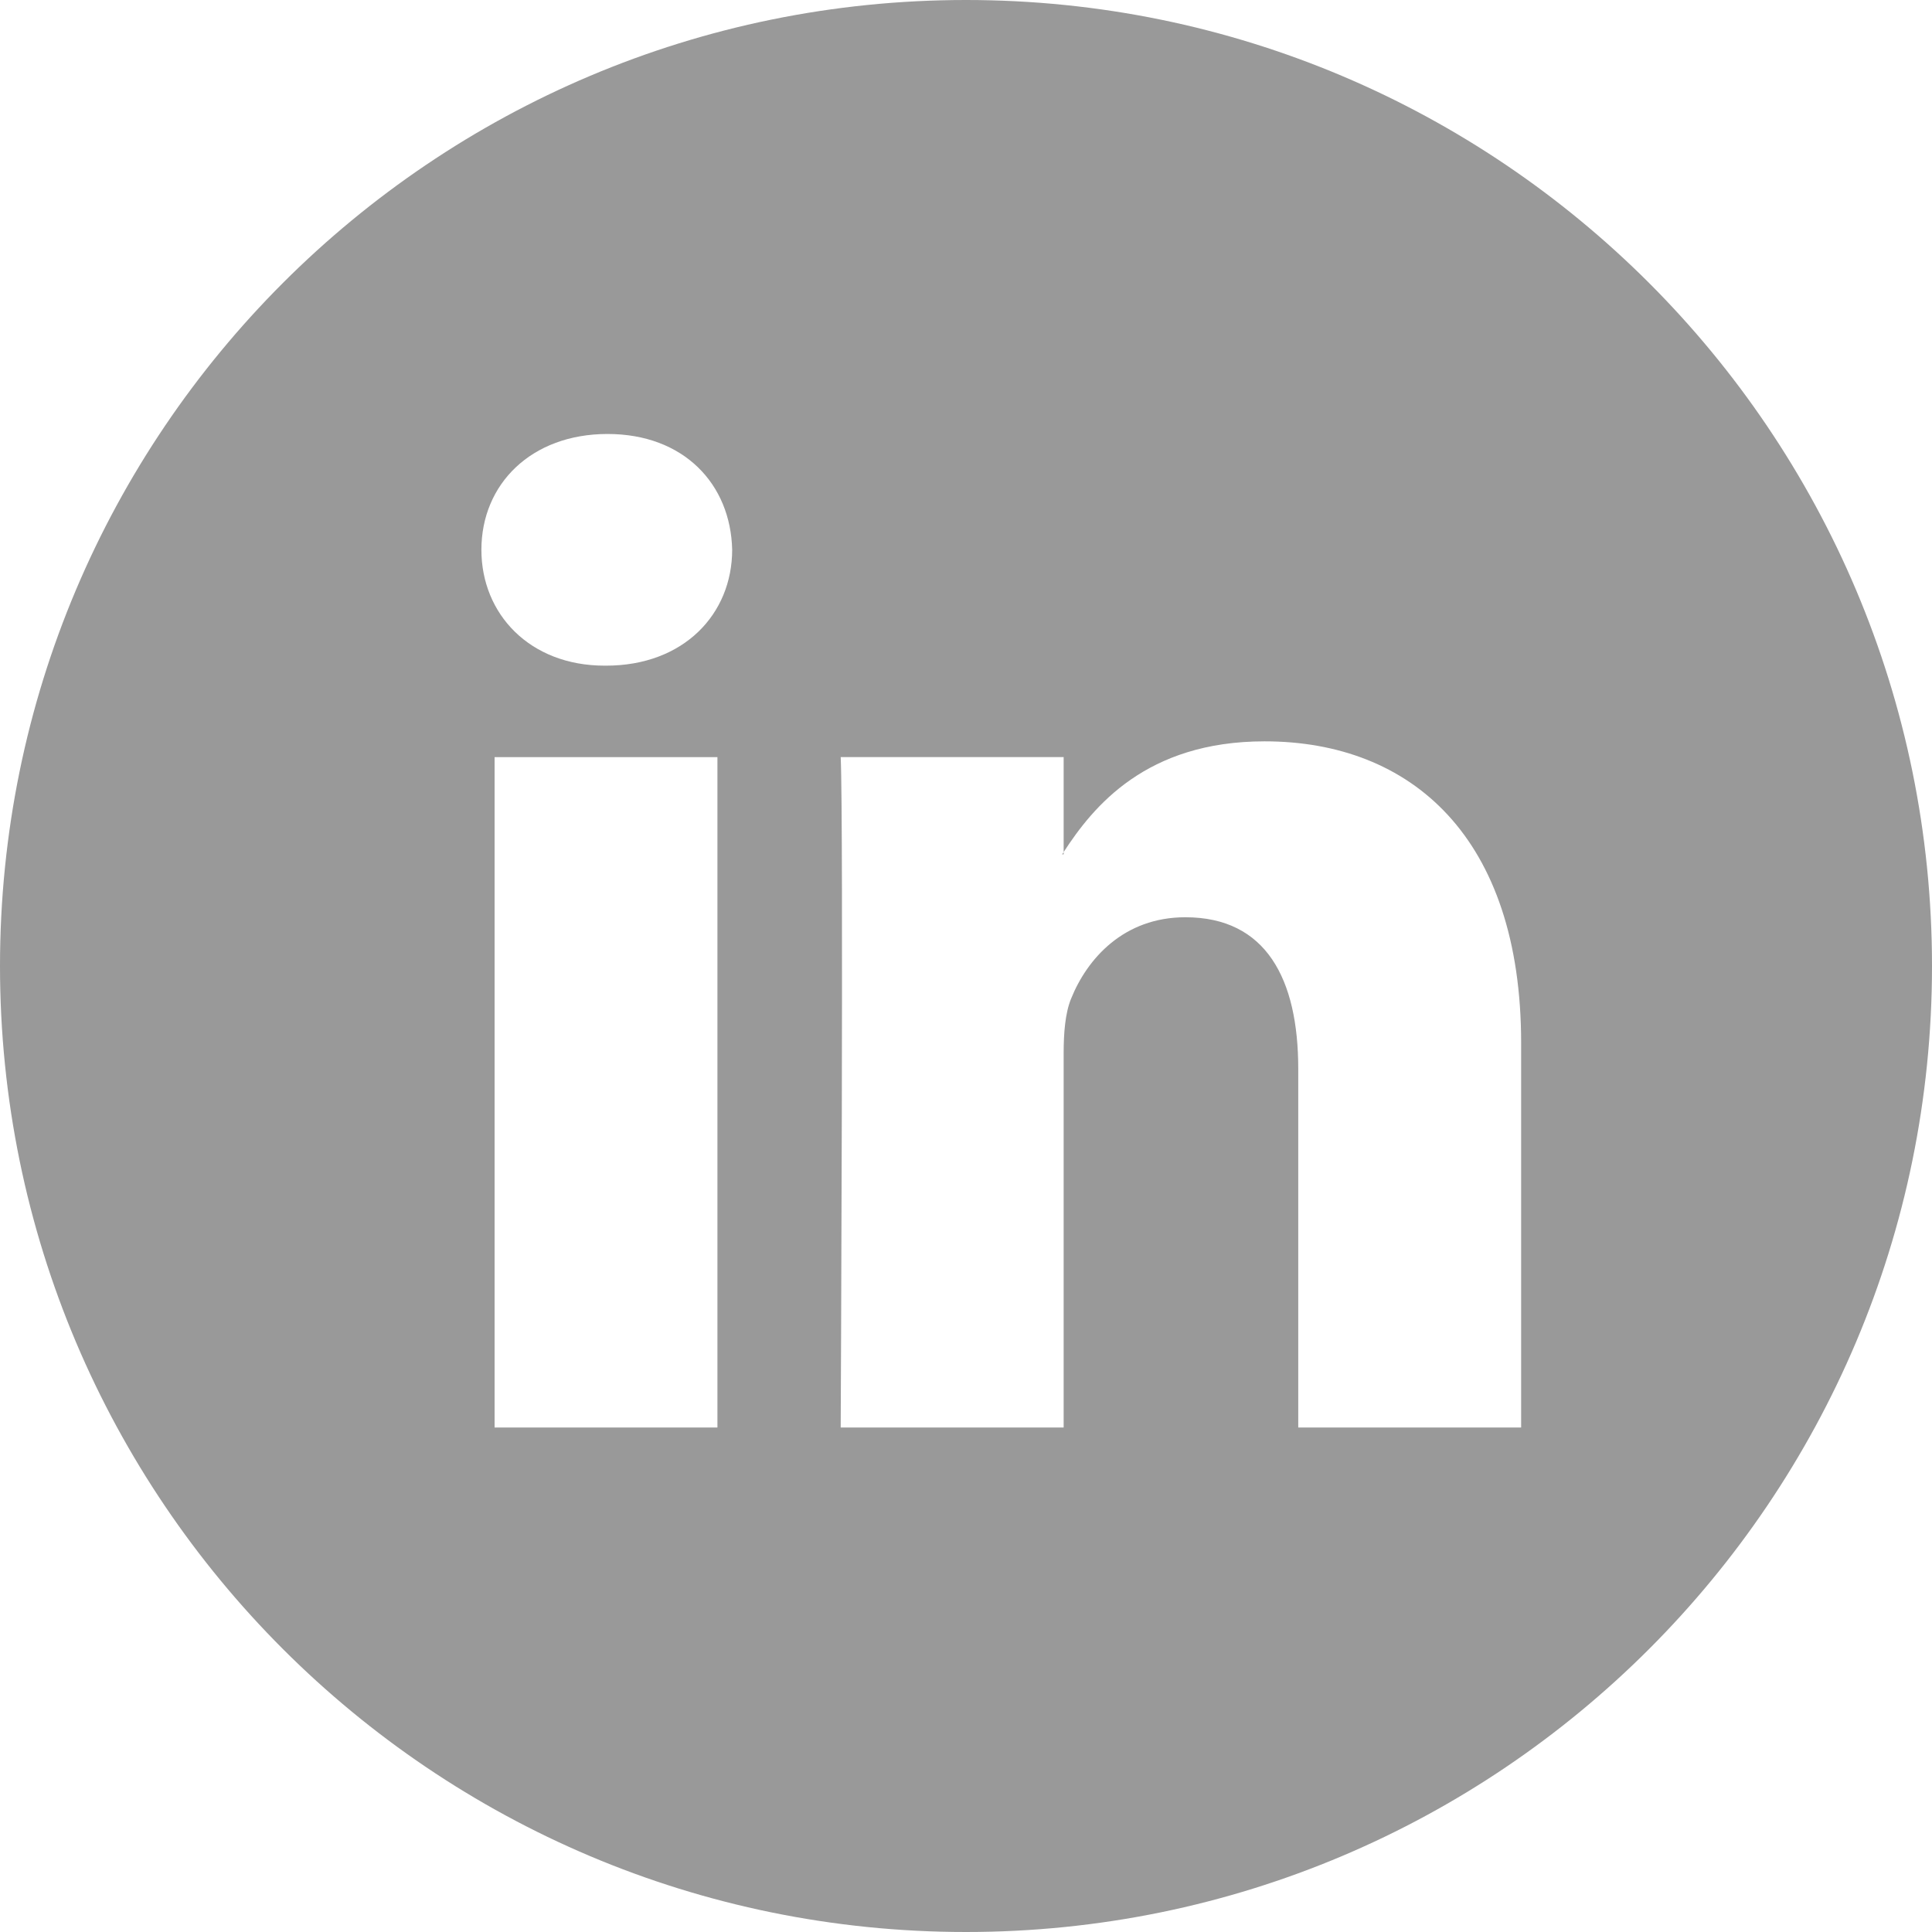 <?xml version="1.0" encoding="utf-8"?>
<!-- Generator: Adobe Illustrator 16.0.0, SVG Export Plug-In . SVG Version: 6.00 Build 0)  -->
<!DOCTYPE svg PUBLIC "-//W3C//DTD SVG 1.1//EN" "http://www.w3.org/Graphics/SVG/1.1/DTD/svg11.dtd">
<svg version="1.1" id="Layer_2" xmlns="http://www.w3.org/2000/svg" xmlns:xlink="http://www.w3.org/1999/xlink" x="0px" y="0px"
	 width="35px" height="35px" viewBox="0 0 35 35" enable-background="new 0 0 35 35" xml:space="preserve">
<g>
	<path fill="#999999" d="M17.5,0C7.835,0,0,7.835,0,17.5S7.835,35,17.5,35S35,27.164,35,17.5S27.165,0,17.5,0z M12.997,25.861H8.96
		V13.716h4.037V25.861z M10.979,12.059h-0.026c-1.354,0-2.232-0.933-2.232-2.099c0-1.191,0.904-2.098,2.285-2.098
		c1.382,0,2.231,0.907,2.258,2.098C13.263,11.125,12.387,12.059,10.979,12.059z M27.557,25.861h-4.038v-6.498
		c0-1.631-0.583-2.746-2.045-2.746c-1.116,0-1.779,0.75-2.071,1.477c-0.106,0.26-0.134,0.621-0.134,0.984v6.783H15.23
		c0,0,0.054-11.006,0-12.146h4.039v1.721c0.536-0.826,1.494-2.006,3.64-2.006c2.656,0,4.648,1.736,4.648,5.466V25.861z"/>
	<path fill="#999999" d="M19.269,15.477v-0.04c-0.008,0.014-0.02,0.027-0.027,0.04H19.269z"/>
</g>
</svg>
